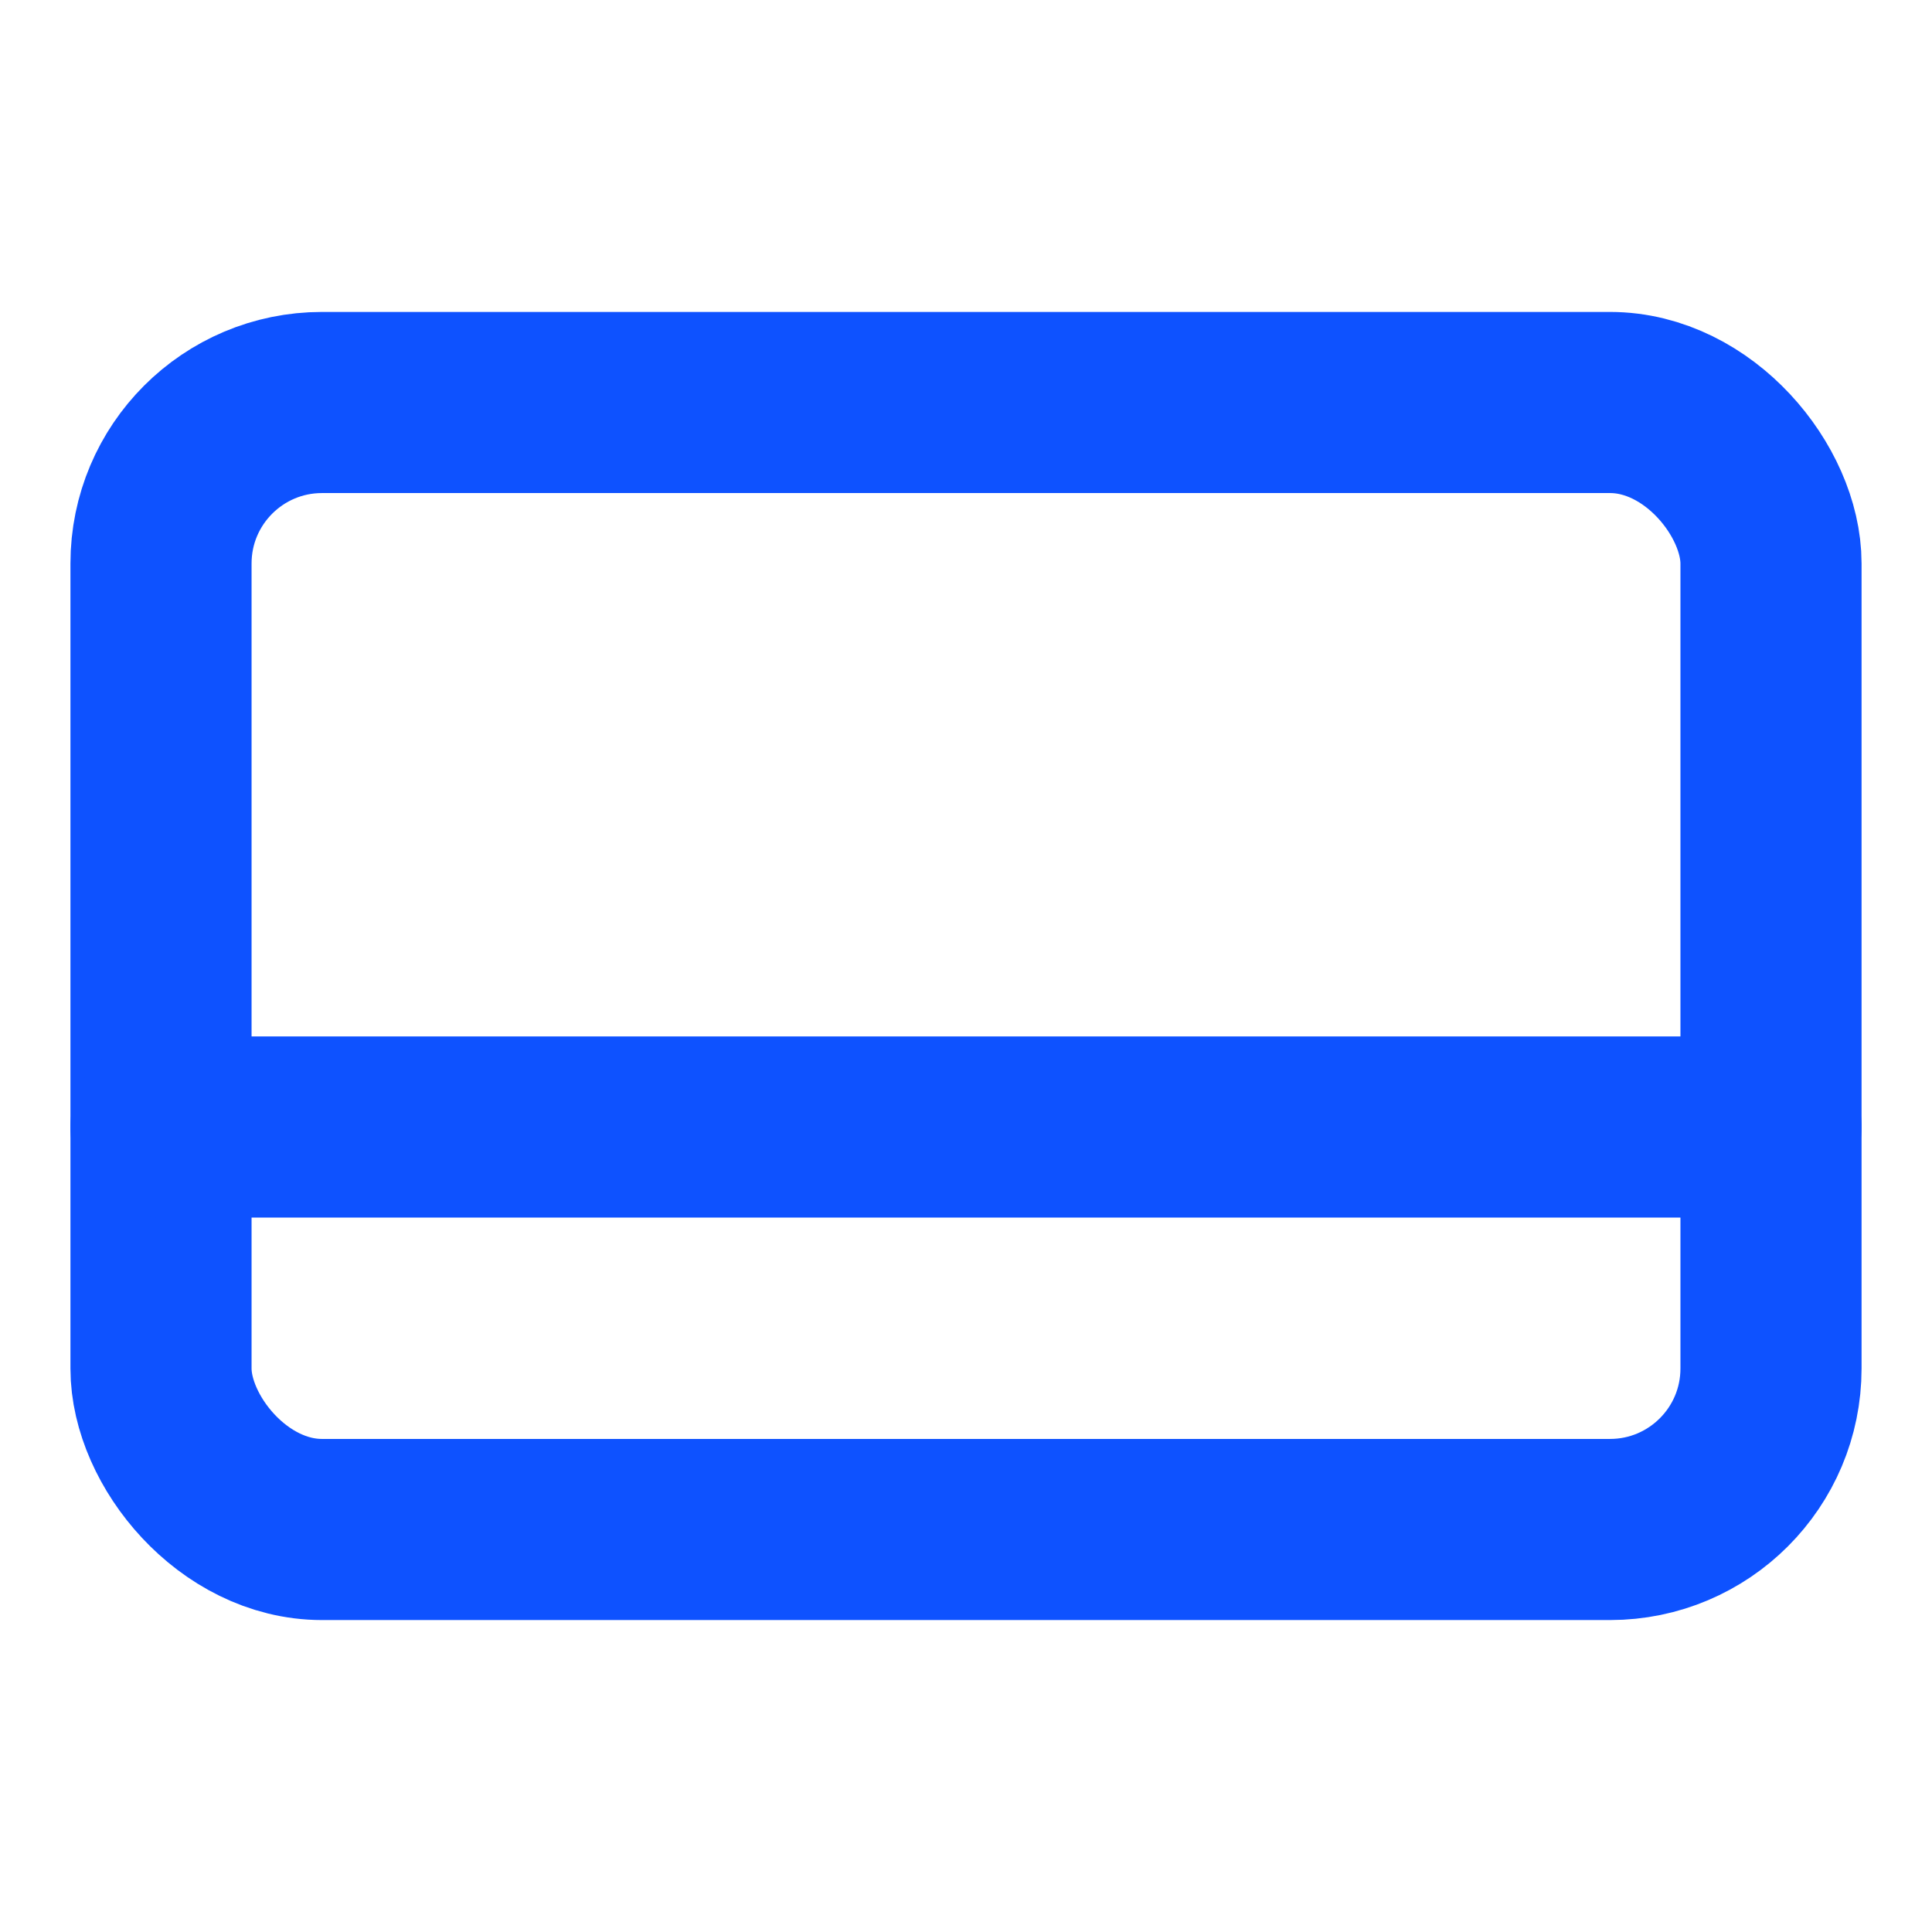 <svg role="img" xmlns="http://www.w3.org/2000/svg" width="32px" height="32px" viewBox="0 0 24 24" aria-labelledby="creditCardIconTitle" stroke="#0e52ff" stroke-width="2.25" stroke-linecap="round" stroke-linejoin="round" fill="none" color="#0e52ff"> <title id="creditCardIconTitle">Credit Card</title> <rect width="20" height="14" x="2" y="5" rx="2"/> <path d="M2,14 L22,14"/> </svg>